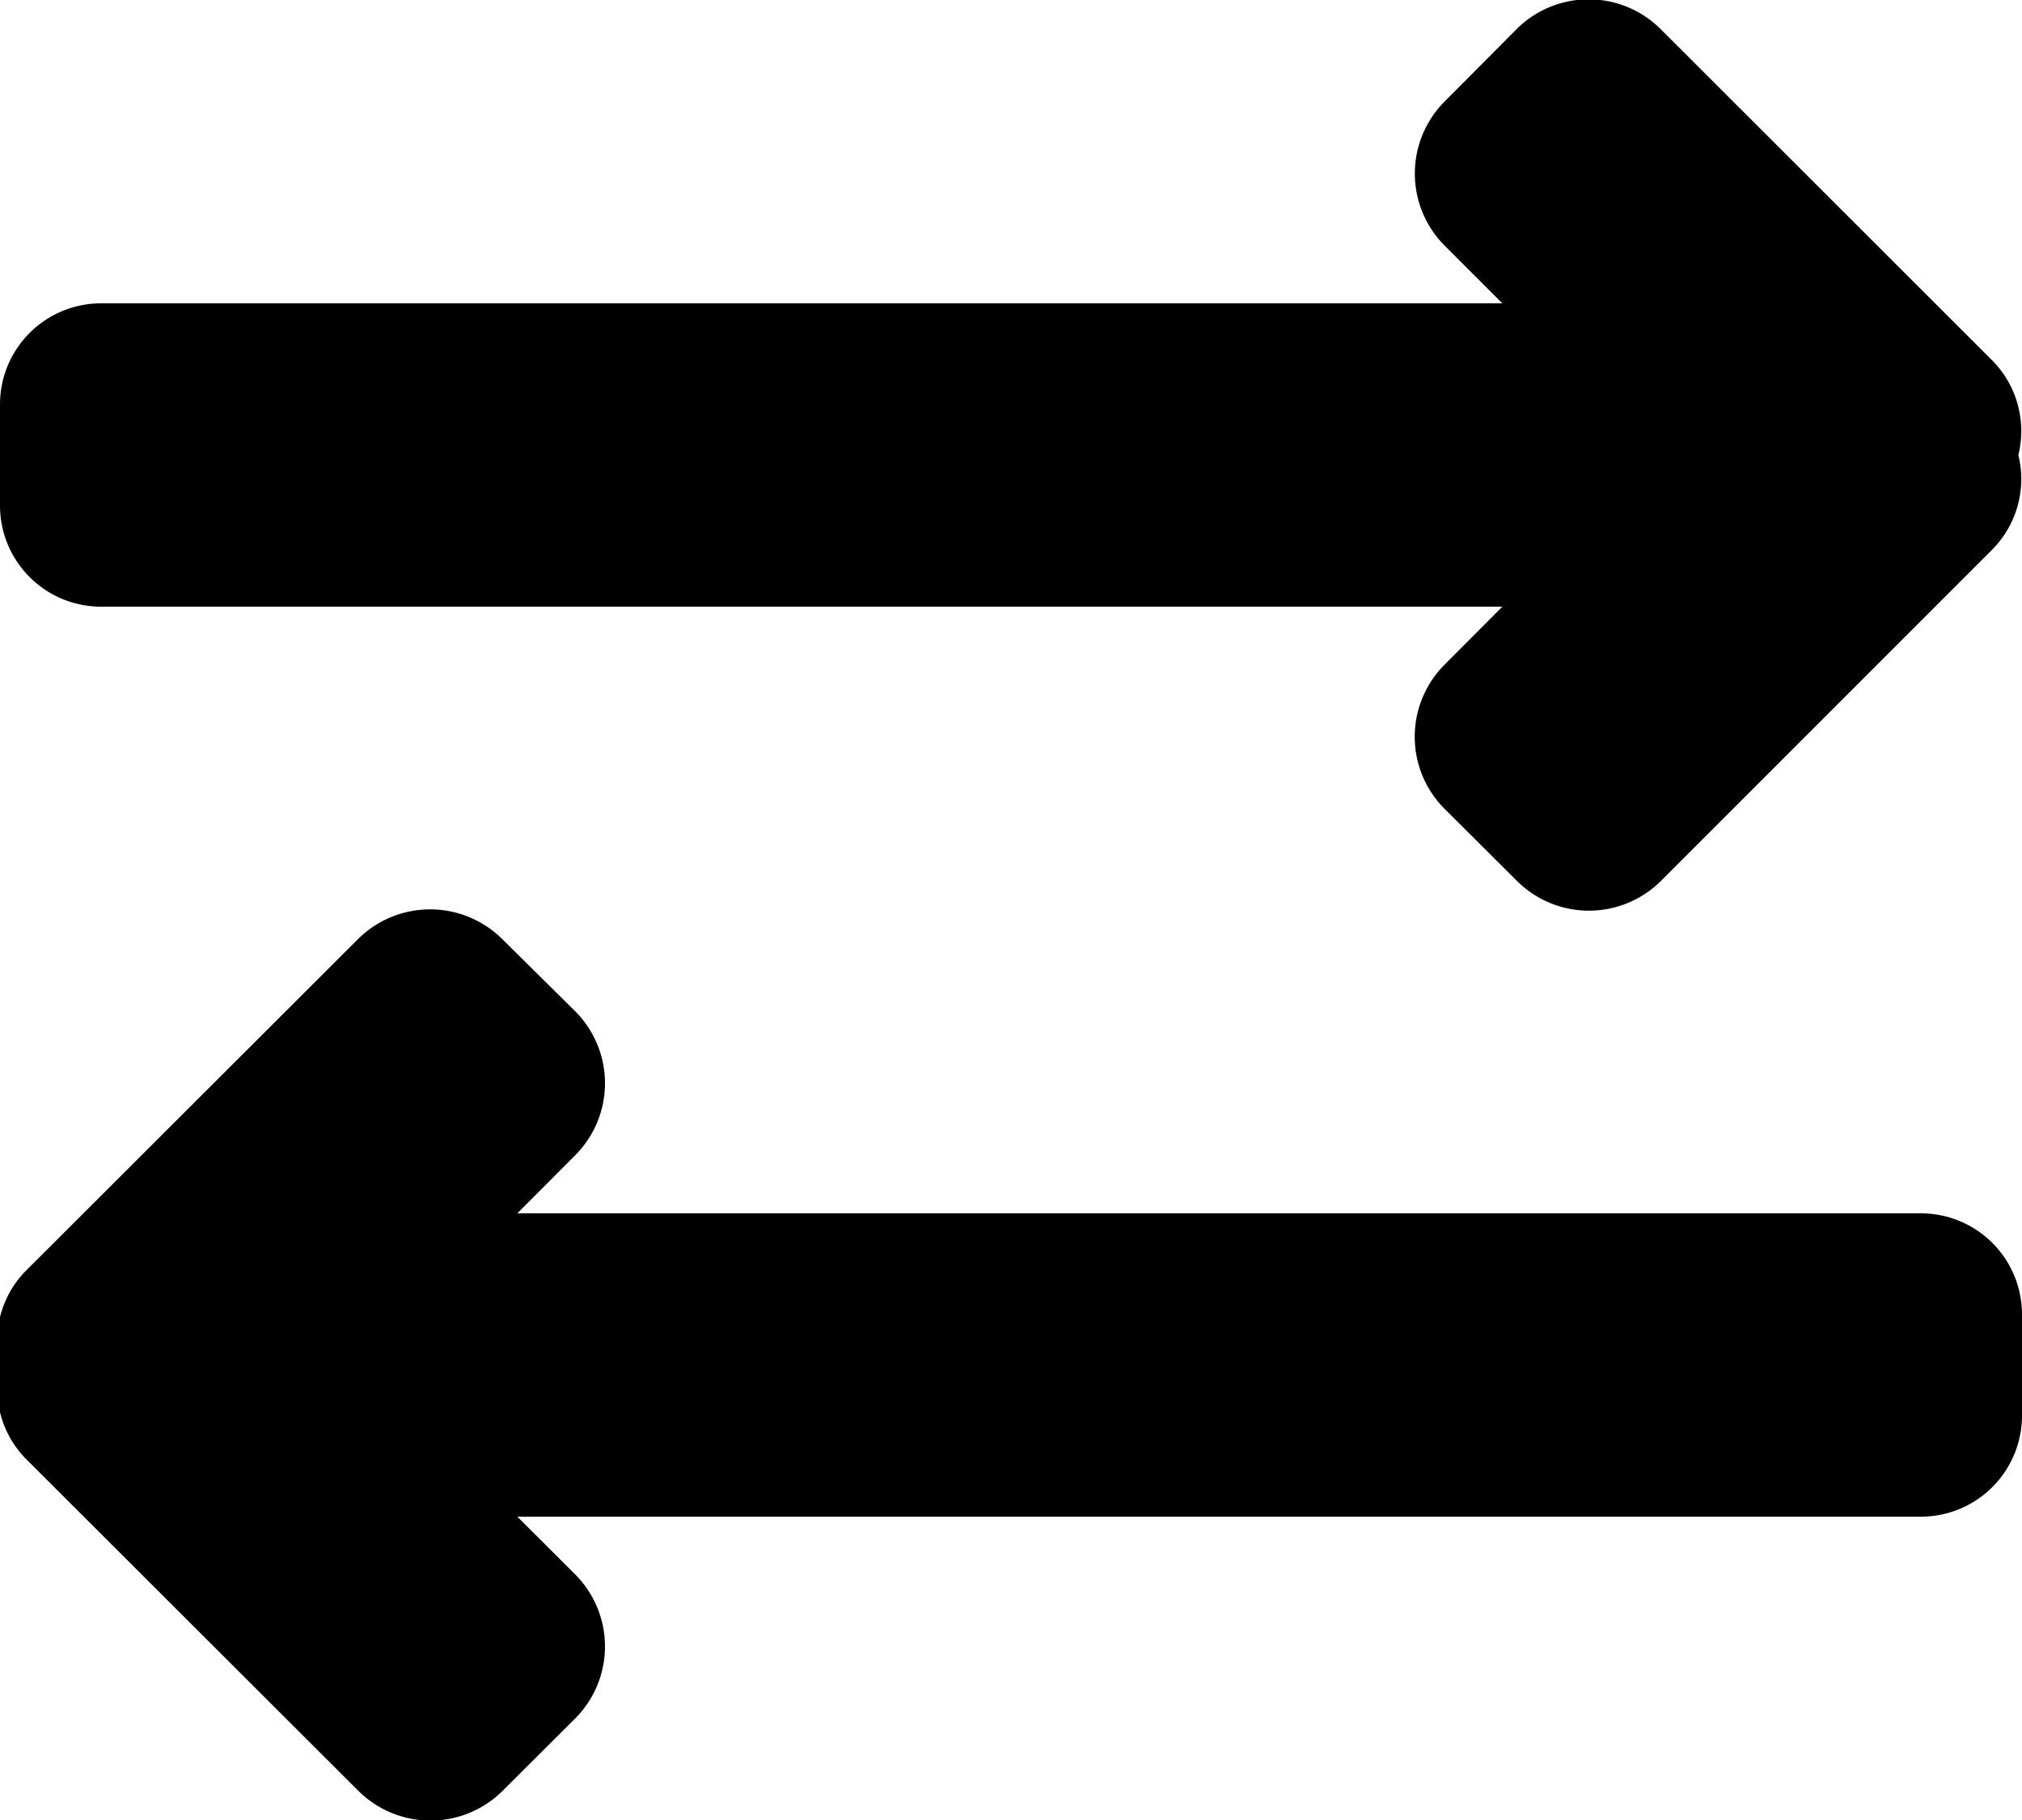 <svg xmlns="http://www.w3.org/2000/svg" width="20" height="18" viewBox="0 0 20 18">
  <defs>
    <style>
      .cls-1 {
        fill-rule: evenodd;
      }
    </style>
  </defs>
  <path id="exchange-hor" class="cls-1" d="M5.544,20.711L2.258,17.43A0.991,0.991,0,0,1,2,16.5a0.991,0.991,0,0,1,.254-0.93l3.286-3.281a1.012,1.012,0,0,1,1.429,0L7.688,13a1.008,1.008,0,0,1,0,1.427L7.117,15H21a1,1,0,0,1,1,1v1a1,1,0,0,1-1,1H7.117l0.571,0.57a1.008,1.008,0,0,1,0,1.427l-0.715.713A1.012,1.012,0,0,1,5.544,20.711ZM16.289,11a1.009,1.009,0,0,1,0-1.427L16.86,9H3A1,1,0,0,1,2,8V7A1,1,0,0,1,3,6H16.86l-0.57-.57a1.009,1.009,0,0,1,0-1.427L17,3.289a1.009,1.009,0,0,1,1.427,0L21.711,6.57a0.992,0.992,0,0,1,.253.93,0.992,0.992,0,0,1-.253.93L18.43,11.711a1.009,1.009,0,0,1-1.427,0Z" transform="translate(-2 -3)"/>
</svg>
